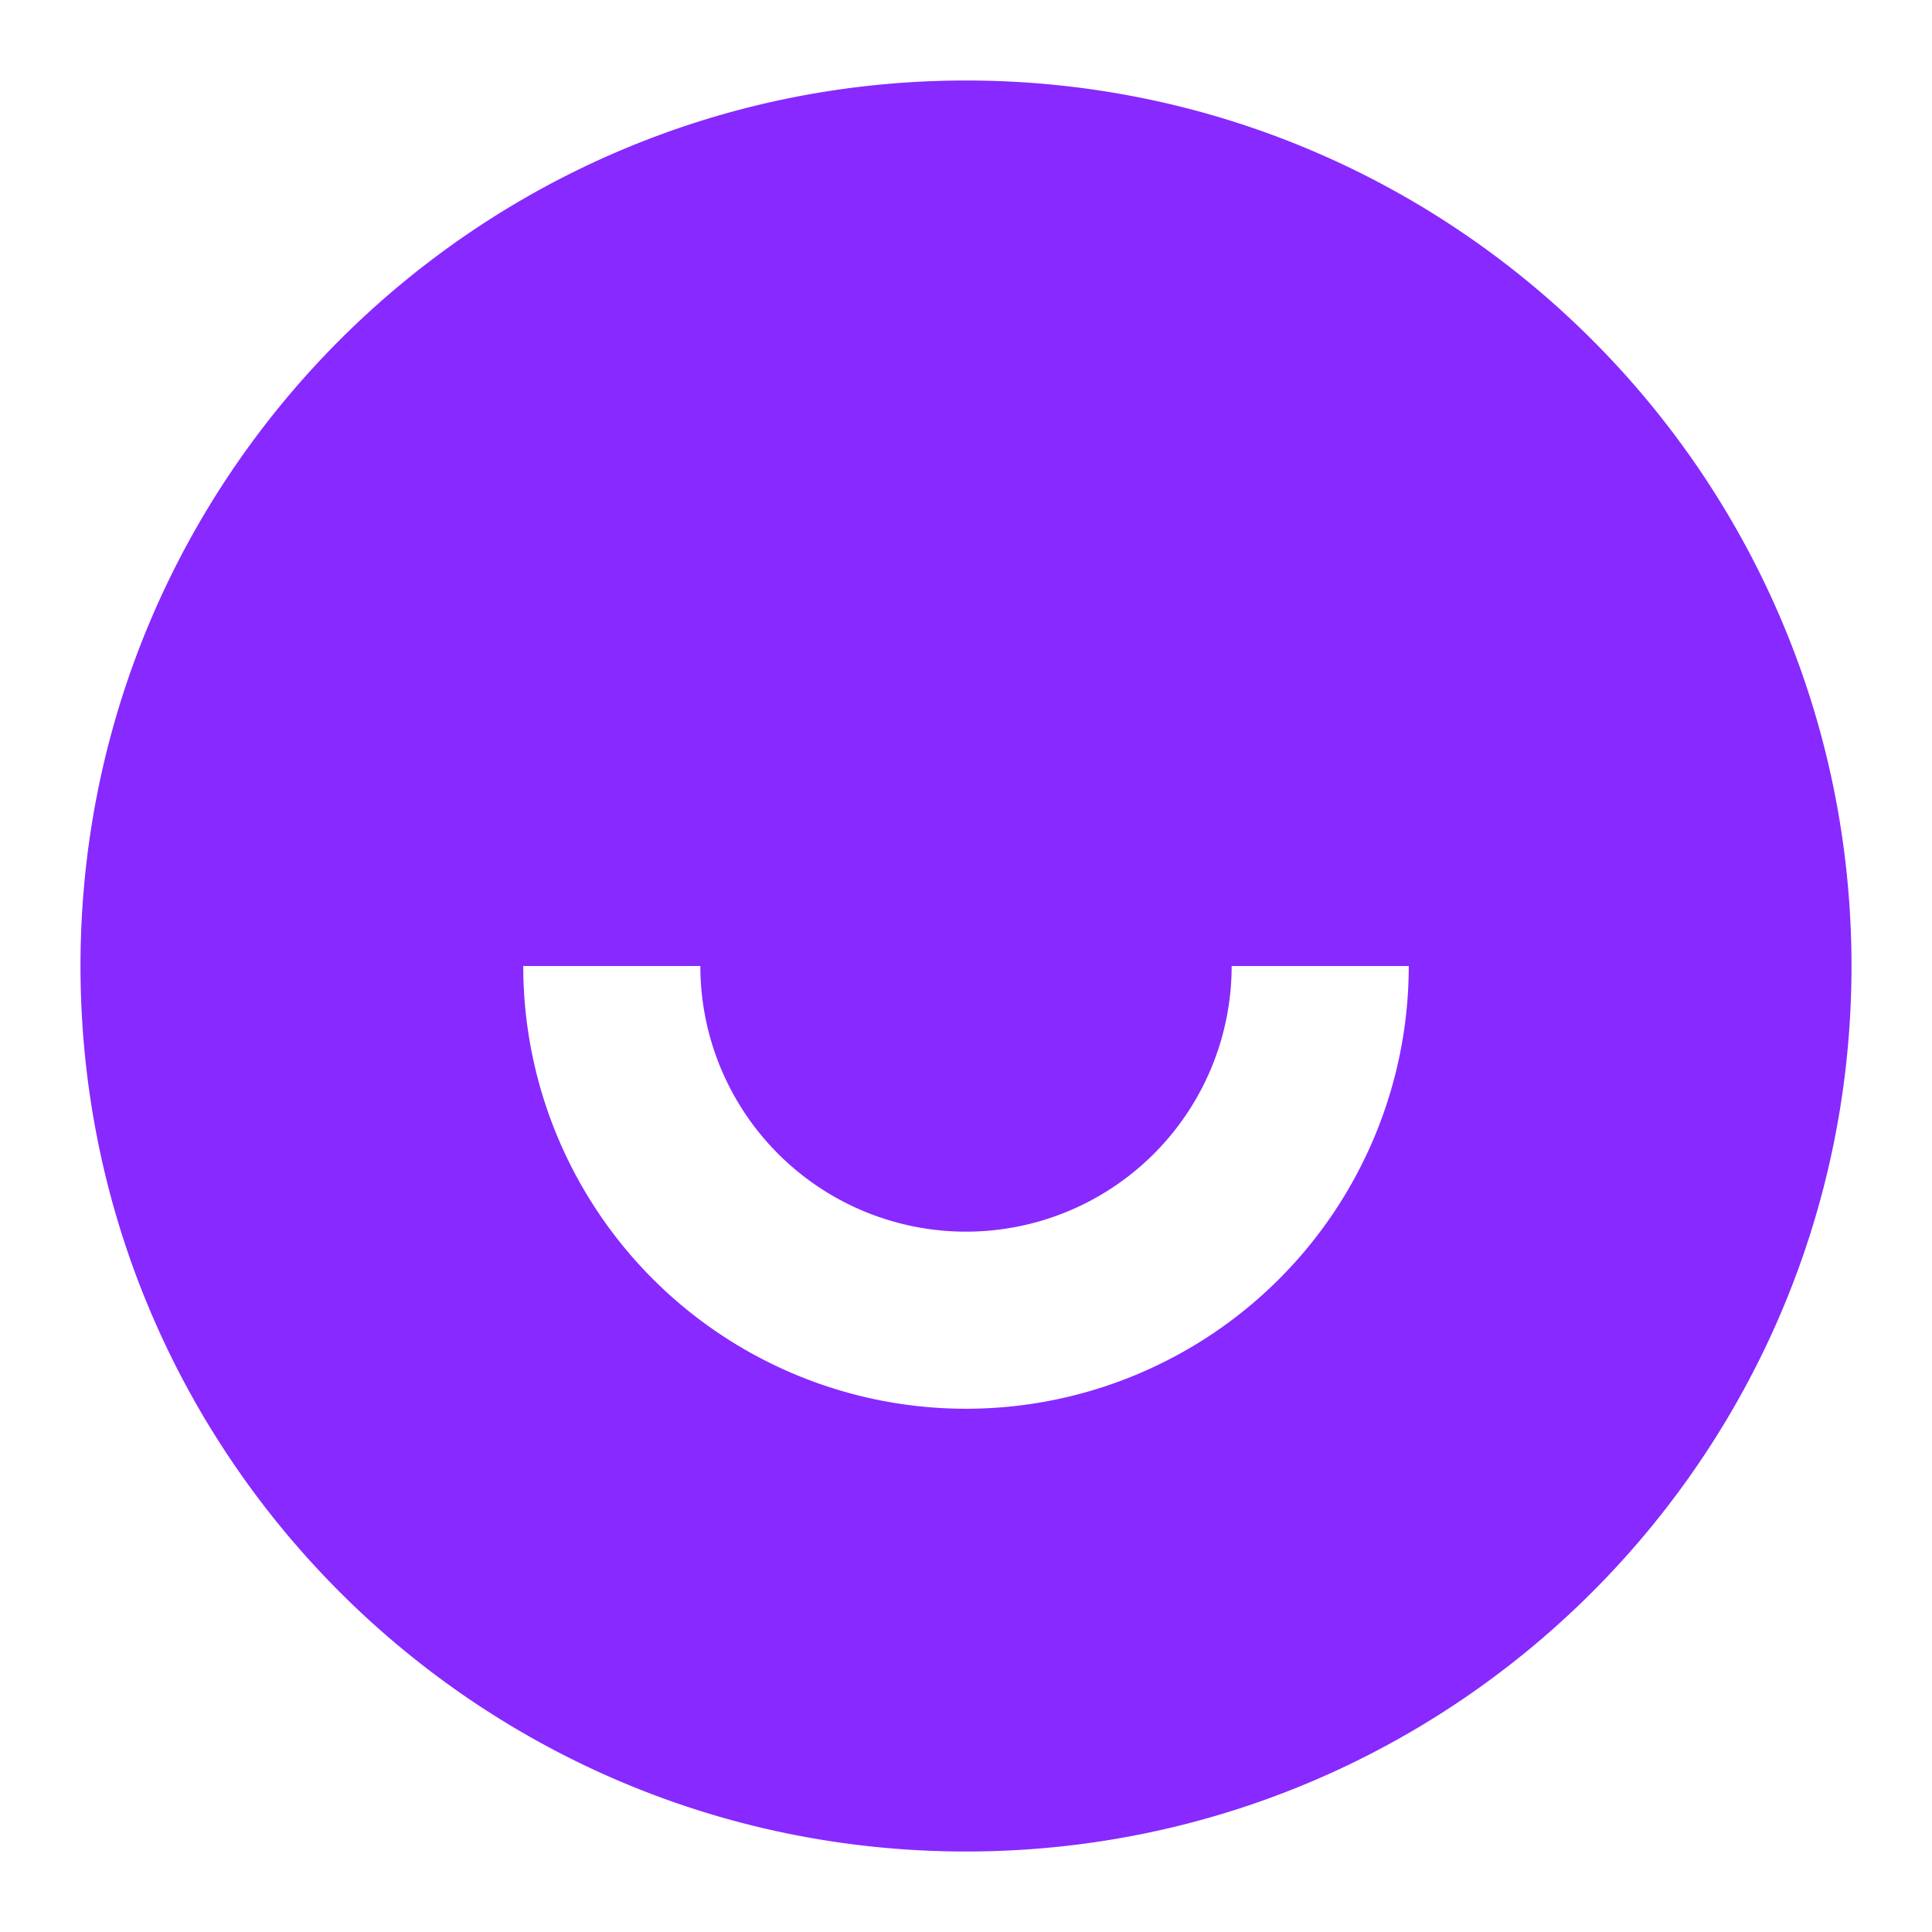 <svg width="24" height="24" fill="none" xmlns="http://www.w3.org/2000/svg"><path d="M12 23C5.925 23 1 18.075 1 12S5.925 1 12 1s11 4.925 11 11-4.925 11-11 11ZM6.5 12a5.5 5.5 0 0 0 11 0h-2.2a3.3 3.3 0 0 1-6.6 0H6.5Z" fill="#8729FF"/></svg>

